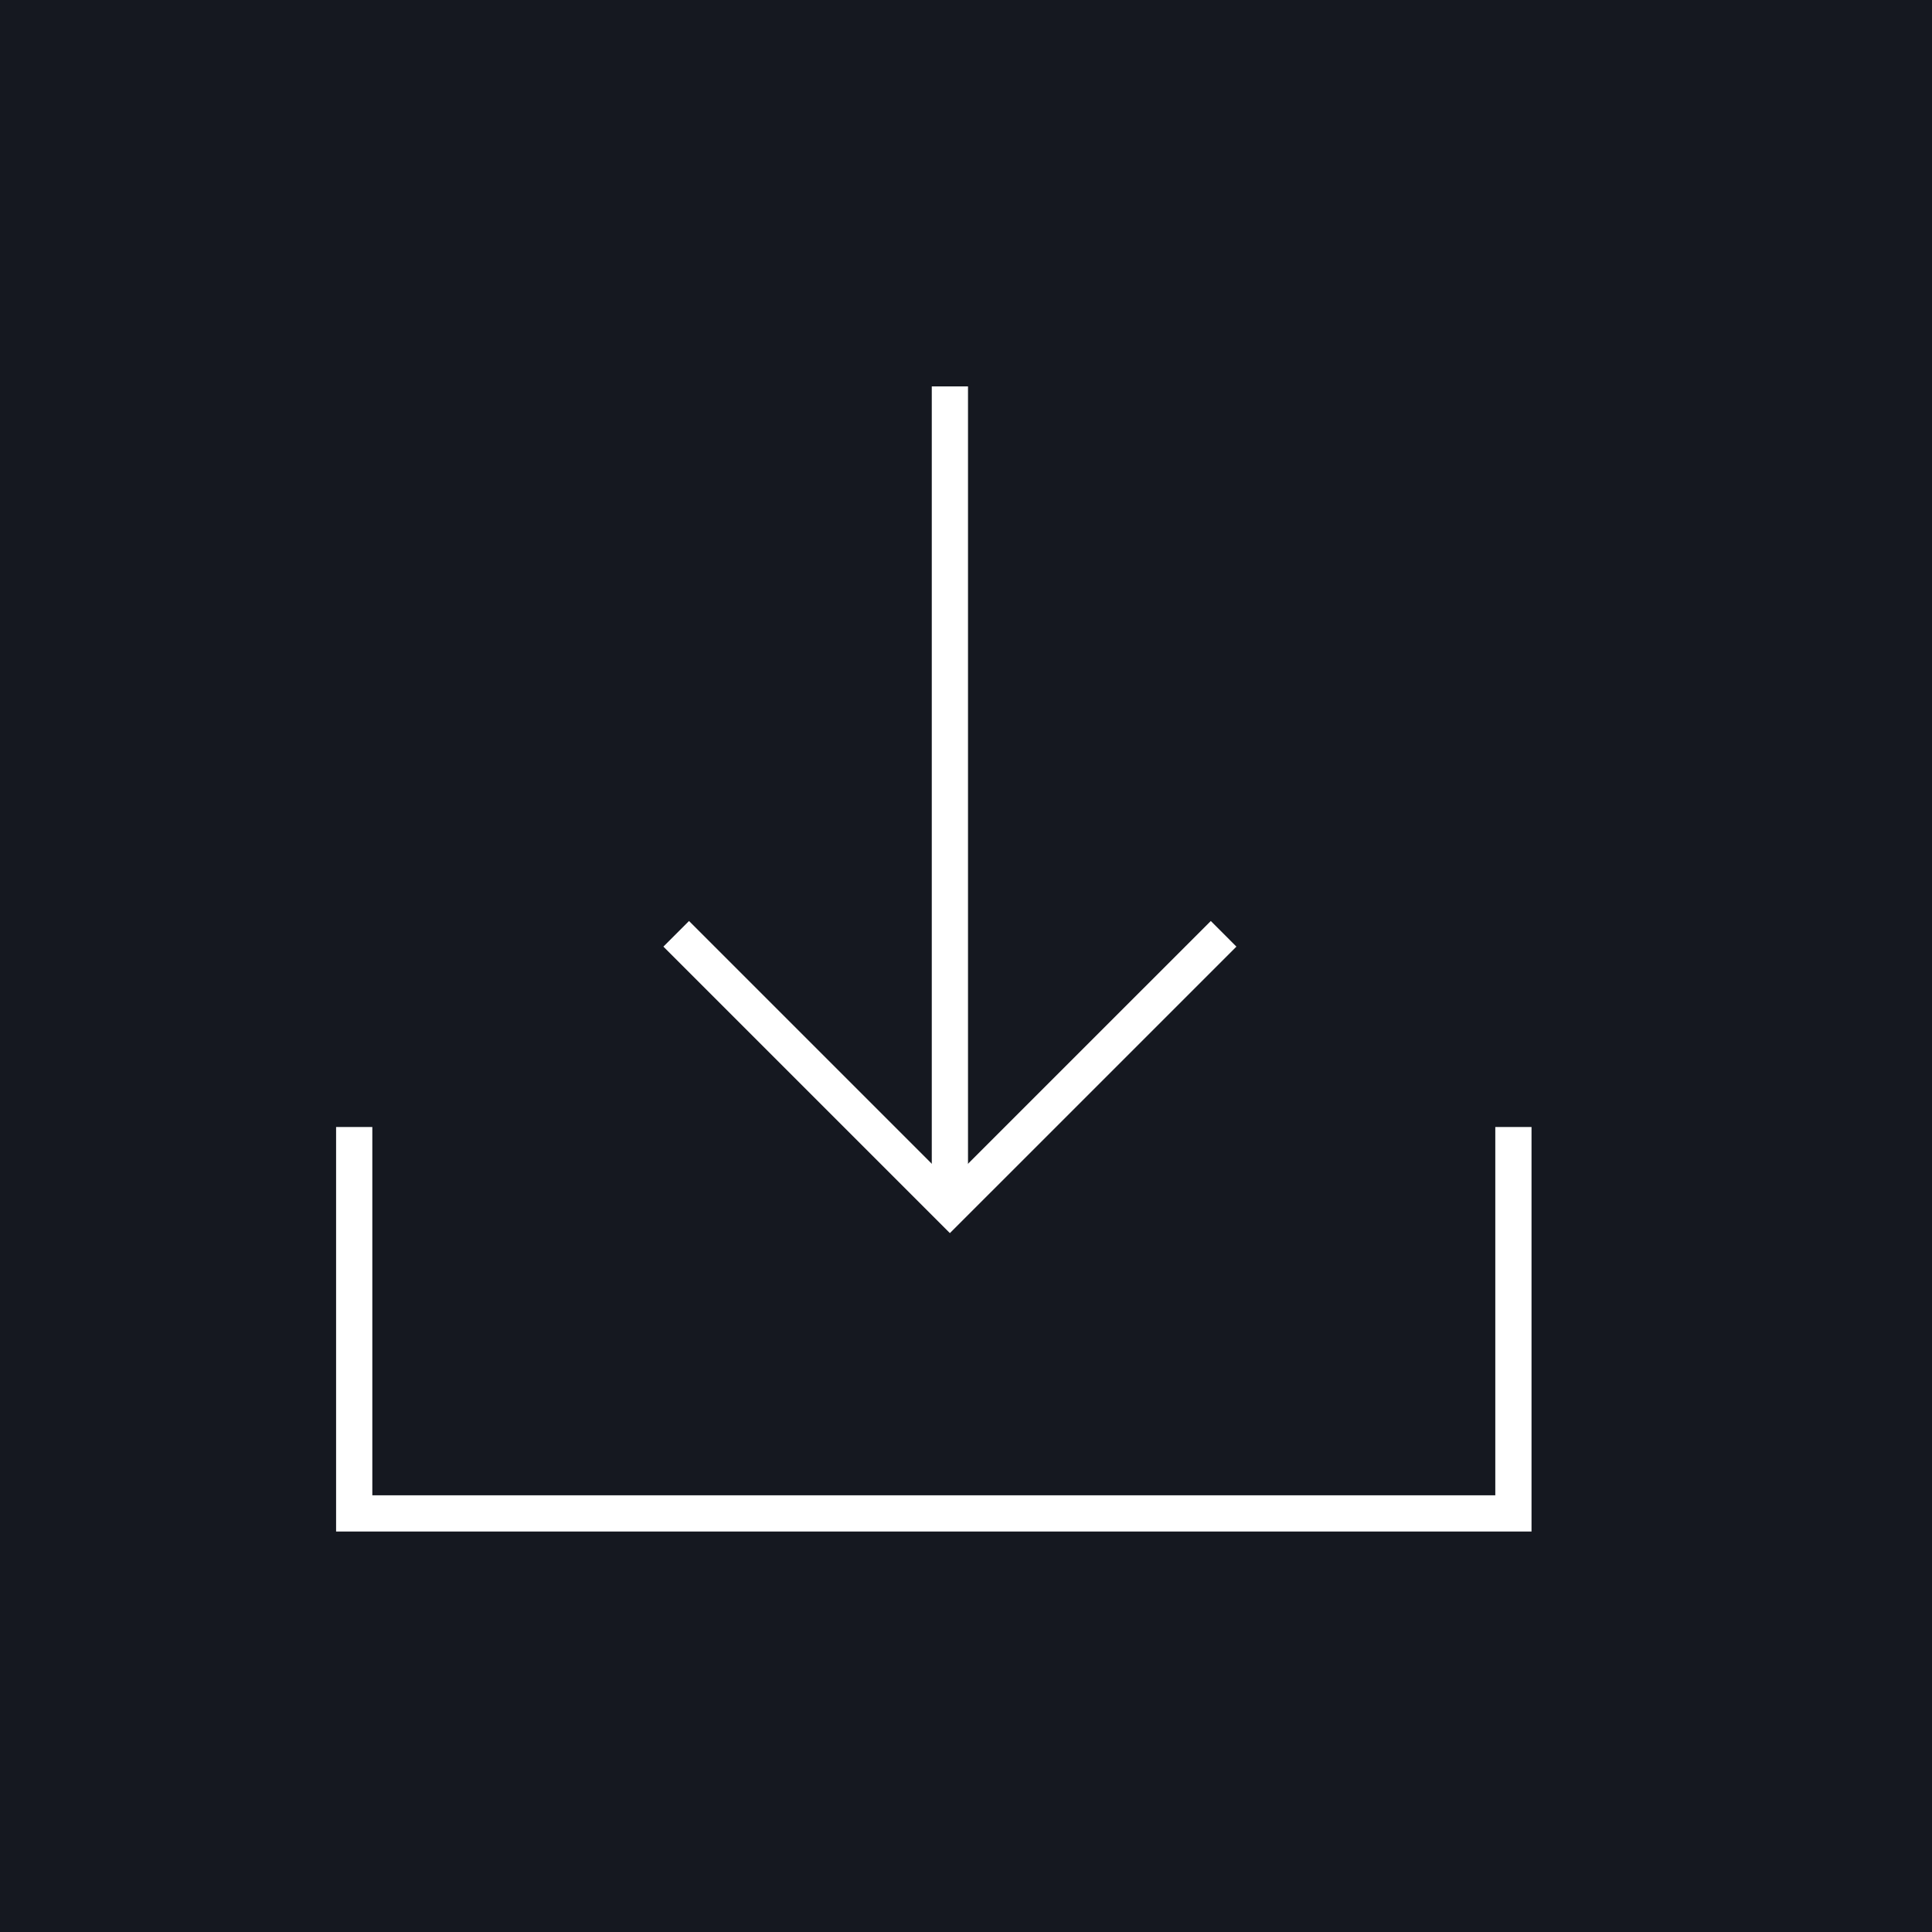 <?xml version="1.0" encoding="UTF-8"?>
<svg width="80px" height="80px" viewBox="0 0 80 80" version="1.1" xmlns="http://www.w3.org/2000/svg" xmlns:xlink="http://www.w3.org/1999/xlink">
    <title>Web/Download icon</title>
    <g id="Page-1" stroke="none" stroke-width="1" fill="none" fill-rule="evenodd">
        <g id="PCDC-Page-Web" transform="translate(-51, -1214)">
            <g id="Group-4" transform="translate(48, 1113)">
                <g id="Download" transform="translate(3, 95)">
                    <g id="Group-6" transform="translate(0, 6)">
                        <polygon id="Fill-1" fill="#151820" points="0 80 80 80 80 0 0 0"></polygon>
                        <line x1="39.333" y1="16" x2="39.333" y2="49.333" id="Stroke-2" stroke="#FFFFFF" stroke-width="1.5"></line>
                        <polyline id="Stroke-3" stroke="#FFFFFF" stroke-width="1.5" points="28 38.667 39.333 50 50.667 38.667"></polyline>
                        <polyline id="Stroke-5" stroke="#FFFFFF" stroke-width="1.5" points="62.667 46.667 62.667 62.667 14.667 62.667 14.667 46.667"></polyline>
                    </g>
                </g>
            </g>
        </g>
    </g>
</svg>